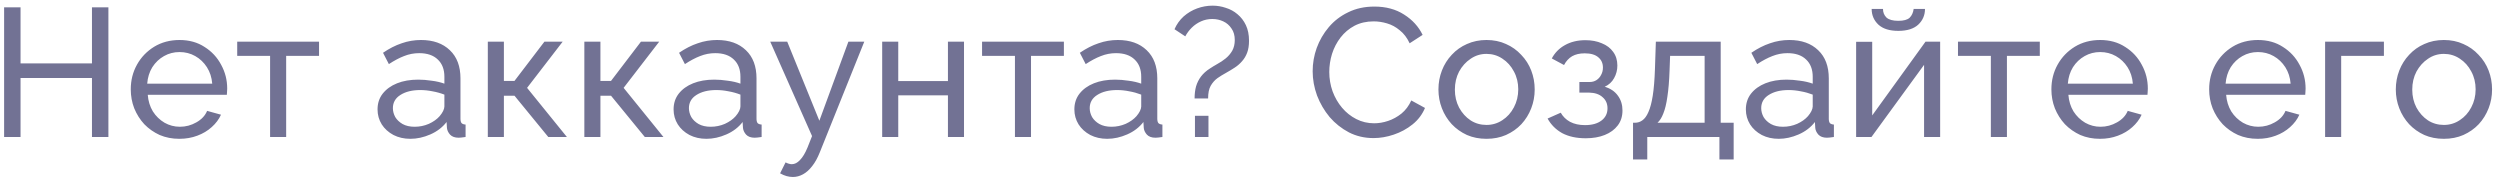 <svg width="219" height="16" viewBox="0 0 219 16" fill="none" xmlns="http://www.w3.org/2000/svg">
<path opacity="0.6" d="M9.496 0.64V12H8.056V6.832H1.8V12H0.36V0.64H1.8V5.552H8.056V0.64H9.496ZM15.711 12.16C15.081 12.16 14.505 12.048 13.983 11.824C13.471 11.589 13.023 11.275 12.639 10.88C12.265 10.475 11.972 10.011 11.759 9.488C11.556 8.965 11.455 8.411 11.455 7.824C11.455 7.035 11.636 6.315 11.999 5.664C12.361 5.013 12.863 4.491 13.503 4.096C14.153 3.701 14.895 3.504 15.727 3.504C16.569 3.504 17.3 3.707 17.919 4.112C18.548 4.507 19.033 5.029 19.375 5.68C19.727 6.32 19.903 7.013 19.903 7.76C19.903 7.867 19.897 7.973 19.887 8.08C19.887 8.176 19.881 8.251 19.871 8.304H12.943C12.985 8.848 13.135 9.333 13.391 9.76C13.657 10.176 13.999 10.507 14.415 10.752C14.831 10.987 15.279 11.104 15.759 11.104C16.271 11.104 16.751 10.976 17.199 10.72C17.657 10.464 17.972 10.128 18.143 9.712L19.359 10.048C19.177 10.453 18.905 10.816 18.543 11.136C18.191 11.456 17.769 11.707 17.279 11.888C16.799 12.069 16.276 12.16 15.711 12.16ZM12.895 7.328H18.591C18.548 6.784 18.393 6.304 18.127 5.888C17.86 5.472 17.519 5.147 17.103 4.912C16.687 4.677 16.228 4.56 15.727 4.56C15.236 4.56 14.783 4.677 14.367 4.912C13.951 5.147 13.609 5.472 13.343 5.888C13.087 6.304 12.937 6.784 12.895 7.328ZM23.66 12V4.896H20.78V3.648H27.948V4.896H25.068V12H23.66ZM33.073 9.584C33.073 9.051 33.222 8.592 33.521 8.208C33.831 7.813 34.252 7.509 34.785 7.296C35.319 7.083 35.937 6.976 36.641 6.976C37.014 6.976 37.409 7.008 37.825 7.072C38.241 7.125 38.609 7.211 38.929 7.328V6.72C38.929 6.08 38.737 5.579 38.353 5.216C37.969 4.843 37.425 4.656 36.721 4.656C36.263 4.656 35.82 4.741 35.393 4.912C34.977 5.072 34.535 5.307 34.065 5.616L33.553 4.624C34.097 4.251 34.641 3.973 35.185 3.792C35.729 3.6 36.294 3.504 36.881 3.504C37.948 3.504 38.791 3.803 39.409 4.4C40.028 4.987 40.337 5.808 40.337 6.864V10.4C40.337 10.571 40.369 10.699 40.433 10.784C40.508 10.859 40.625 10.901 40.785 10.912V12C40.647 12.021 40.524 12.037 40.417 12.048C40.321 12.059 40.241 12.064 40.177 12.064C39.846 12.064 39.596 11.973 39.425 11.792C39.265 11.611 39.175 11.419 39.153 11.216L39.121 10.688C38.758 11.157 38.284 11.52 37.697 11.776C37.111 12.032 36.529 12.16 35.953 12.16C35.398 12.16 34.903 12.048 34.465 11.824C34.028 11.589 33.687 11.28 33.441 10.896C33.196 10.501 33.073 10.064 33.073 9.584ZM38.513 10.176C38.641 10.027 38.742 9.877 38.817 9.728C38.892 9.568 38.929 9.435 38.929 9.328V8.288C38.599 8.16 38.252 8.064 37.889 8C37.526 7.925 37.169 7.888 36.817 7.888C36.102 7.888 35.521 8.032 35.073 8.32C34.636 8.597 34.417 8.981 34.417 9.472C34.417 9.739 34.486 10 34.625 10.256C34.775 10.501 34.988 10.704 35.265 10.864C35.553 11.024 35.905 11.104 36.321 11.104C36.758 11.104 37.175 11.019 37.569 10.848C37.964 10.667 38.279 10.443 38.513 10.176ZM42.733 12V3.648H44.141V7.088H45.069L47.693 3.648H49.292L46.172 7.696L49.66 12H48.029L45.069 8.384H44.141V12H42.733ZM51.189 12V3.648H52.597V7.088H53.525L56.149 3.648H57.749L54.629 7.696L58.117 12H56.485L53.525 8.384H52.597V12H51.189ZM59.006 9.584C59.006 9.051 59.156 8.592 59.454 8.208C59.764 7.813 60.185 7.509 60.718 7.296C61.252 7.083 61.87 6.976 62.574 6.976C62.948 6.976 63.342 7.008 63.758 7.072C64.174 7.125 64.542 7.211 64.862 7.328V6.72C64.862 6.08 64.67 5.579 64.286 5.216C63.902 4.843 63.358 4.656 62.654 4.656C62.196 4.656 61.753 4.741 61.326 4.912C60.91 5.072 60.468 5.307 59.998 5.616L59.486 4.624C60.03 4.251 60.574 3.973 61.118 3.792C61.662 3.6 62.228 3.504 62.814 3.504C63.881 3.504 64.724 3.803 65.342 4.4C65.961 4.987 66.27 5.808 66.27 6.864V10.4C66.27 10.571 66.302 10.699 66.366 10.784C66.441 10.859 66.558 10.901 66.718 10.912V12C66.58 12.021 66.457 12.037 66.35 12.048C66.254 12.059 66.174 12.064 66.11 12.064C65.78 12.064 65.529 11.973 65.358 11.792C65.198 11.611 65.108 11.419 65.086 11.216L65.054 10.688C64.692 11.157 64.217 11.52 63.63 11.776C63.044 12.032 62.462 12.16 61.886 12.16C61.332 12.16 60.836 12.048 60.398 11.824C59.961 11.589 59.62 11.28 59.374 10.896C59.129 10.501 59.006 10.064 59.006 9.584ZM64.446 10.176C64.574 10.027 64.676 9.877 64.75 9.728C64.825 9.568 64.862 9.435 64.862 9.328V8.288C64.532 8.16 64.185 8.064 63.822 8C63.46 7.925 63.102 7.888 62.75 7.888C62.036 7.888 61.454 8.032 61.006 8.32C60.569 8.597 60.35 8.981 60.35 9.472C60.35 9.739 60.42 10 60.558 10.256C60.708 10.501 60.921 10.704 61.198 10.864C61.486 11.024 61.838 11.104 62.254 11.104C62.692 11.104 63.108 11.019 63.502 10.848C63.897 10.667 64.212 10.443 64.446 10.176ZM69.456 15.504C69.275 15.504 69.088 15.477 68.896 15.424C68.715 15.371 68.528 15.291 68.336 15.184L68.816 14.224C68.912 14.277 69.003 14.315 69.088 14.336C69.184 14.368 69.275 14.384 69.36 14.384C69.616 14.384 69.856 14.261 70.08 14.016C70.315 13.781 70.533 13.419 70.736 12.928L71.136 11.92L67.472 3.648H68.96L71.776 10.576L74.32 3.648H75.712L71.808 13.36C71.616 13.84 71.397 14.235 71.152 14.544C70.907 14.864 70.64 15.104 70.352 15.264C70.064 15.424 69.765 15.504 69.456 15.504ZM77.279 12V3.648H78.687V7.104H83.039V3.648H84.447V12H83.039V8.352H78.687V12H77.279ZM88.909 12V4.896H86.029V3.648H93.197V4.896H90.317V12H88.909ZM94.115 9.584C94.115 9.051 94.264 8.592 94.563 8.208C94.872 7.813 95.294 7.509 95.827 7.296C96.36 7.083 96.979 6.976 97.683 6.976C98.056 6.976 98.451 7.008 98.867 7.072C99.283 7.125 99.651 7.211 99.971 7.328V6.72C99.971 6.08 99.779 5.579 99.395 5.216C99.011 4.843 98.467 4.656 97.763 4.656C97.304 4.656 96.862 4.741 96.435 4.912C96.019 5.072 95.576 5.307 95.107 5.616L94.595 4.624C95.139 4.251 95.683 3.973 96.227 3.792C96.771 3.6 97.336 3.504 97.923 3.504C98.99 3.504 99.832 3.803 100.451 4.4C101.07 4.987 101.379 5.808 101.379 6.864V10.4C101.379 10.571 101.411 10.699 101.475 10.784C101.55 10.859 101.667 10.901 101.827 10.912V12C101.688 12.021 101.566 12.037 101.459 12.048C101.363 12.059 101.283 12.064 101.219 12.064C100.888 12.064 100.638 11.973 100.467 11.792C100.307 11.611 100.216 11.419 100.195 11.216L100.163 10.688C99.8 11.157 99.326 11.52 98.739 11.776C98.152 12.032 97.571 12.16 96.995 12.16C96.44 12.16 95.944 12.048 95.507 11.824C95.07 11.589 94.728 11.28 94.483 10.896C94.238 10.501 94.115 10.064 94.115 9.584ZM99.555 10.176C99.683 10.027 99.784 9.877 99.859 9.728C99.934 9.568 99.971 9.435 99.971 9.328V8.288C99.64 8.16 99.294 8.064 98.931 8C98.568 7.925 98.211 7.888 97.859 7.888C97.144 7.888 96.563 8.032 96.115 8.32C95.678 8.597 95.459 8.981 95.459 9.472C95.459 9.739 95.528 10 95.667 10.256C95.816 10.501 96.03 10.704 96.307 10.864C96.595 11.024 96.947 11.104 97.363 11.104C97.8 11.104 98.216 11.019 98.611 10.848C99.006 10.667 99.32 10.443 99.555 10.176ZM104.646 8.624C104.646 8.24 104.689 7.888 104.774 7.568C104.87 7.248 105.014 6.96 105.206 6.704C105.409 6.437 105.67 6.203 105.99 6C106.182 5.872 106.401 5.739 106.646 5.6C106.902 5.461 107.142 5.301 107.366 5.12C107.601 4.928 107.793 4.704 107.942 4.448C108.091 4.181 108.166 3.867 108.166 3.504C108.166 3.099 108.07 2.763 107.878 2.496C107.697 2.219 107.457 2.011 107.158 1.872C106.859 1.733 106.539 1.664 106.198 1.664C105.846 1.664 105.515 1.733 105.206 1.872C104.897 2.011 104.625 2.197 104.39 2.432C104.166 2.656 103.979 2.907 103.83 3.184L102.886 2.56C103.078 2.123 103.345 1.749 103.686 1.44C104.038 1.131 104.433 0.896 104.87 0.736C105.307 0.576 105.761 0.496 106.23 0.496C106.625 0.496 107.009 0.56 107.382 0.688C107.766 0.805 108.107 0.992 108.406 1.248C108.715 1.504 108.961 1.824 109.142 2.208C109.323 2.592 109.414 3.045 109.414 3.568C109.414 3.973 109.361 4.32 109.254 4.608C109.147 4.896 108.998 5.147 108.806 5.36C108.625 5.573 108.411 5.76 108.166 5.92C107.921 6.08 107.665 6.235 107.398 6.384C107.142 6.523 106.891 6.677 106.646 6.848C106.411 7.019 106.214 7.243 106.054 7.52C105.905 7.787 105.83 8.155 105.83 8.624H104.646ZM104.678 12V10.144H105.862V12H104.678ZM114.989 6.24C114.989 5.547 115.106 4.869 115.341 4.208C115.586 3.536 115.938 2.928 116.397 2.384C116.866 1.829 117.437 1.392 118.109 1.072C118.781 0.741 119.544 0.576 120.397 0.576C121.41 0.576 122.28 0.811 123.005 1.28C123.73 1.739 124.269 2.331 124.621 3.056L123.485 3.792C123.261 3.312 122.973 2.933 122.621 2.656C122.28 2.368 121.906 2.165 121.501 2.048C121.106 1.931 120.717 1.872 120.333 1.872C119.704 1.872 119.144 2 118.653 2.256C118.173 2.512 117.768 2.853 117.437 3.28C117.106 3.707 116.856 4.187 116.685 4.72C116.525 5.243 116.445 5.771 116.445 6.304C116.445 6.891 116.541 7.456 116.733 8C116.936 8.544 117.213 9.024 117.565 9.44C117.917 9.856 118.333 10.187 118.813 10.432C119.293 10.677 119.816 10.8 120.381 10.8C120.776 10.8 121.181 10.731 121.597 10.592C122.013 10.453 122.402 10.24 122.765 9.952C123.128 9.653 123.416 9.269 123.629 8.8L124.829 9.456C124.594 10.021 124.232 10.501 123.741 10.896C123.25 11.291 122.701 11.589 122.093 11.792C121.496 11.995 120.904 12.096 120.317 12.096C119.538 12.096 118.824 11.931 118.173 11.6C117.522 11.259 116.957 10.811 116.477 10.256C116.008 9.691 115.64 9.061 115.373 8.368C115.117 7.664 114.989 6.955 114.989 6.24ZM130.215 12.16C129.586 12.16 129.015 12.048 128.503 11.824C127.991 11.589 127.549 11.275 127.175 10.88C126.802 10.475 126.514 10.011 126.311 9.488C126.109 8.965 126.007 8.416 126.007 7.84C126.007 7.253 126.109 6.699 126.311 6.176C126.514 5.653 126.802 5.195 127.175 4.8C127.549 4.395 127.991 4.08 128.503 3.856C129.026 3.621 129.597 3.504 130.215 3.504C130.845 3.504 131.415 3.621 131.927 3.856C132.439 4.08 132.882 4.395 133.255 4.8C133.639 5.195 133.933 5.653 134.135 6.176C134.338 6.699 134.439 7.253 134.439 7.84C134.439 8.416 134.338 8.965 134.135 9.488C133.933 10.011 133.645 10.475 133.271 10.88C132.898 11.275 132.45 11.589 131.927 11.824C131.415 12.048 130.845 12.16 130.215 12.16ZM127.447 7.856C127.447 8.432 127.57 8.955 127.815 9.424C128.071 9.893 128.407 10.267 128.823 10.544C129.239 10.811 129.703 10.944 130.215 10.944C130.727 10.944 131.191 10.805 131.607 10.528C132.034 10.251 132.37 9.877 132.615 9.408C132.871 8.928 132.999 8.4 132.999 7.824C132.999 7.248 132.871 6.725 132.615 6.256C132.37 5.787 132.034 5.413 131.607 5.136C131.191 4.859 130.727 4.72 130.215 4.72C129.703 4.72 129.239 4.864 128.823 5.152C128.407 5.429 128.071 5.803 127.815 6.272C127.57 6.741 127.447 7.269 127.447 7.856ZM138.913 12.112C138.103 12.112 137.415 11.963 136.849 11.664C136.295 11.355 135.868 10.928 135.569 10.384L136.721 9.872C136.913 10.213 137.185 10.48 137.537 10.672C137.9 10.864 138.337 10.96 138.849 10.96C139.457 10.96 139.937 10.827 140.289 10.56C140.641 10.293 140.817 9.936 140.817 9.488C140.817 9.083 140.673 8.757 140.385 8.512C140.108 8.256 139.713 8.123 139.201 8.112H138.353V7.184H139.249C139.473 7.184 139.671 7.131 139.841 7.024C140.023 6.907 140.161 6.752 140.257 6.56C140.364 6.368 140.417 6.155 140.417 5.92C140.417 5.547 140.284 5.248 140.017 5.024C139.751 4.789 139.351 4.672 138.817 4.672C138.38 4.672 138.012 4.757 137.713 4.928C137.425 5.099 137.191 5.355 137.009 5.696L135.937 5.12C136.204 4.619 136.588 4.229 137.089 3.952C137.601 3.664 138.199 3.52 138.881 3.52C139.425 3.52 139.905 3.611 140.321 3.792C140.748 3.963 141.079 4.213 141.313 4.544C141.559 4.875 141.681 5.275 141.681 5.744C141.681 6.139 141.585 6.507 141.393 6.848C141.212 7.179 140.94 7.429 140.577 7.6C141.079 7.749 141.463 8.011 141.729 8.384C141.996 8.747 142.129 9.179 142.129 9.68C142.129 10.192 141.991 10.629 141.713 10.992C141.436 11.355 141.057 11.632 140.577 11.824C140.097 12.016 139.543 12.112 138.913 12.112ZM143.053 13.968V10.752H143.229C143.464 10.752 143.677 10.683 143.869 10.544C144.072 10.405 144.248 10.165 144.397 9.824C144.557 9.472 144.685 8.992 144.781 8.384C144.877 7.776 144.941 7.003 144.973 6.064L145.053 3.648H150.733V10.752H151.869V13.968H150.621V12H144.301V13.968H143.053ZM145.197 10.752H149.325V4.896H146.301L146.253 6.192C146.221 7.099 146.157 7.861 146.061 8.48C145.976 9.088 145.858 9.573 145.709 9.936C145.57 10.299 145.4 10.571 145.197 10.752ZM152.938 9.584C152.938 9.051 153.087 8.592 153.386 8.208C153.695 7.813 154.117 7.509 154.65 7.296C155.183 7.083 155.802 6.976 156.506 6.976C156.879 6.976 157.274 7.008 157.69 7.072C158.106 7.125 158.474 7.211 158.794 7.328V6.72C158.794 6.08 158.602 5.579 158.218 5.216C157.834 4.843 157.29 4.656 156.586 4.656C156.127 4.656 155.685 4.741 155.258 4.912C154.842 5.072 154.399 5.307 153.93 5.616L153.418 4.624C153.962 4.251 154.506 3.973 155.05 3.792C155.594 3.6 156.159 3.504 156.746 3.504C157.813 3.504 158.655 3.803 159.274 4.4C159.893 4.987 160.202 5.808 160.202 6.864V10.4C160.202 10.571 160.234 10.699 160.298 10.784C160.373 10.859 160.49 10.901 160.65 10.912V12C160.511 12.021 160.389 12.037 160.282 12.048C160.186 12.059 160.106 12.064 160.042 12.064C159.711 12.064 159.461 11.973 159.29 11.792C159.13 11.611 159.039 11.419 159.018 11.216L158.986 10.688C158.623 11.157 158.149 11.52 157.562 11.776C156.975 12.032 156.394 12.16 155.818 12.16C155.263 12.16 154.767 12.048 154.33 11.824C153.893 11.589 153.551 11.28 153.306 10.896C153.061 10.501 152.938 10.064 152.938 9.584ZM158.378 10.176C158.506 10.027 158.607 9.877 158.682 9.728C158.757 9.568 158.794 9.435 158.794 9.328V8.288C158.463 8.16 158.117 8.064 157.754 8C157.391 7.925 157.034 7.888 156.682 7.888C155.967 7.888 155.386 8.032 154.938 8.32C154.501 8.597 154.282 8.981 154.282 9.472C154.282 9.739 154.351 10 154.49 10.256C154.639 10.501 154.853 10.704 155.13 10.864C155.418 11.024 155.77 11.104 156.186 11.104C156.623 11.104 157.039 11.019 157.434 10.848C157.829 10.667 158.143 10.443 158.378 10.176ZM162.597 12V3.664H164.005V10.112L168.677 3.648H169.957V12H168.549V5.68L163.941 12H162.597ZM166.293 2.704C165.525 2.704 164.944 2.523 164.549 2.16C164.155 1.787 163.957 1.328 163.957 0.784H164.949C164.949 1.083 165.051 1.333 165.253 1.536C165.467 1.728 165.813 1.824 166.293 1.824C166.763 1.824 167.093 1.733 167.285 1.552C167.477 1.36 167.595 1.104 167.637 0.784H168.629C168.629 1.328 168.432 1.787 168.037 2.16C167.643 2.523 167.061 2.704 166.293 2.704ZM174.399 12V4.896H171.519V3.648H178.687V4.896H175.807V12H174.399ZM183.958 12.16C183.328 12.16 182.752 12.048 182.23 11.824C181.718 11.589 181.27 11.275 180.886 10.88C180.512 10.475 180.219 10.011 180.006 9.488C179.803 8.965 179.702 8.411 179.702 7.824C179.702 7.035 179.883 6.315 180.246 5.664C180.608 5.013 181.11 4.491 181.75 4.096C182.4 3.701 183.142 3.504 183.974 3.504C184.816 3.504 185.547 3.707 186.166 4.112C186.795 4.507 187.28 5.029 187.622 5.68C187.974 6.32 188.15 7.013 188.15 7.76C188.15 7.867 188.144 7.973 188.134 8.08C188.134 8.176 188.128 8.251 188.118 8.304H181.19C181.232 8.848 181.382 9.333 181.638 9.76C181.904 10.176 182.246 10.507 182.662 10.752C183.078 10.987 183.526 11.104 184.006 11.104C184.518 11.104 184.998 10.976 185.446 10.72C185.904 10.464 186.219 10.128 186.39 9.712L187.606 10.048C187.424 10.453 187.152 10.816 186.79 11.136C186.438 11.456 186.016 11.707 185.526 11.888C185.046 12.069 184.523 12.16 183.958 12.16ZM181.142 7.328H186.838C186.795 6.784 186.64 6.304 186.374 5.888C186.107 5.472 185.766 5.147 185.35 4.912C184.934 4.677 184.475 4.56 183.974 4.56C183.483 4.56 183.03 4.677 182.614 4.912C182.198 5.147 181.856 5.472 181.59 5.888C181.334 6.304 181.184 6.784 181.142 7.328ZM197.778 12.16C197.148 12.16 196.572 12.048 196.05 11.824C195.538 11.589 195.09 11.275 194.706 10.88C194.332 10.475 194.039 10.011 193.826 9.488C193.623 8.965 193.522 8.411 193.522 7.824C193.522 7.035 193.703 6.315 194.066 5.664C194.428 5.013 194.93 4.491 195.57 4.096C196.22 3.701 196.962 3.504 197.794 3.504C198.636 3.504 199.367 3.707 199.986 4.112C200.615 4.507 201.1 5.029 201.442 5.68C201.794 6.32 201.97 7.013 201.97 7.76C201.97 7.867 201.964 7.973 201.954 8.08C201.954 8.176 201.948 8.251 201.938 8.304H195.01C195.052 8.848 195.202 9.333 195.458 9.76C195.724 10.176 196.066 10.507 196.482 10.752C196.898 10.987 197.346 11.104 197.826 11.104C198.338 11.104 198.818 10.976 199.266 10.72C199.724 10.464 200.039 10.128 200.21 9.712L201.426 10.048C201.244 10.453 200.972 10.816 200.61 11.136C200.258 11.456 199.836 11.707 199.346 11.888C198.866 12.069 198.343 12.16 197.778 12.16ZM194.962 7.328H200.658C200.615 6.784 200.46 6.304 200.194 5.888C199.927 5.472 199.586 5.147 199.17 4.912C198.754 4.677 198.295 4.56 197.794 4.56C197.303 4.56 196.85 4.677 196.434 4.912C196.018 5.147 195.676 5.472 195.41 5.888C195.154 6.304 195.004 6.784 194.962 7.328ZM203.679 12V3.648H208.831V4.896H205.087V12H203.679ZM214.081 12.16C213.452 12.16 212.881 12.048 212.369 11.824C211.857 11.589 211.414 11.275 211.041 10.88C210.668 10.475 210.38 10.011 210.177 9.488C209.974 8.965 209.873 8.416 209.873 7.84C209.873 7.253 209.974 6.699 210.177 6.176C210.38 5.653 210.668 5.195 211.041 4.8C211.414 4.395 211.857 4.08 212.369 3.856C212.892 3.621 213.462 3.504 214.081 3.504C214.71 3.504 215.281 3.621 215.793 3.856C216.305 4.08 216.748 4.395 217.121 4.8C217.505 5.195 217.798 5.653 218.001 6.176C218.204 6.699 218.305 7.253 218.305 7.84C218.305 8.416 218.204 8.965 218.001 9.488C217.798 10.011 217.51 10.475 217.137 10.88C216.764 11.275 216.316 11.589 215.793 11.824C215.281 12.048 214.71 12.16 214.081 12.16ZM211.313 7.856C211.313 8.432 211.436 8.955 211.681 9.424C211.937 9.893 212.273 10.267 212.689 10.544C213.105 10.811 213.569 10.944 214.081 10.944C214.593 10.944 215.057 10.805 215.473 10.528C215.9 10.251 216.236 9.877 216.481 9.408C216.737 8.928 216.865 8.4 216.865 7.824C216.865 7.248 216.737 6.725 216.481 6.256C216.236 5.787 215.9 5.413 215.473 5.136C215.057 4.859 214.593 4.72 214.081 4.72C213.569 4.72 213.105 4.864 212.689 5.152C212.273 5.429 211.937 5.803 211.681 6.272C211.436 6.741 211.313 7.269 211.313 7.856Z" fill="#15144E"/>
</svg>
